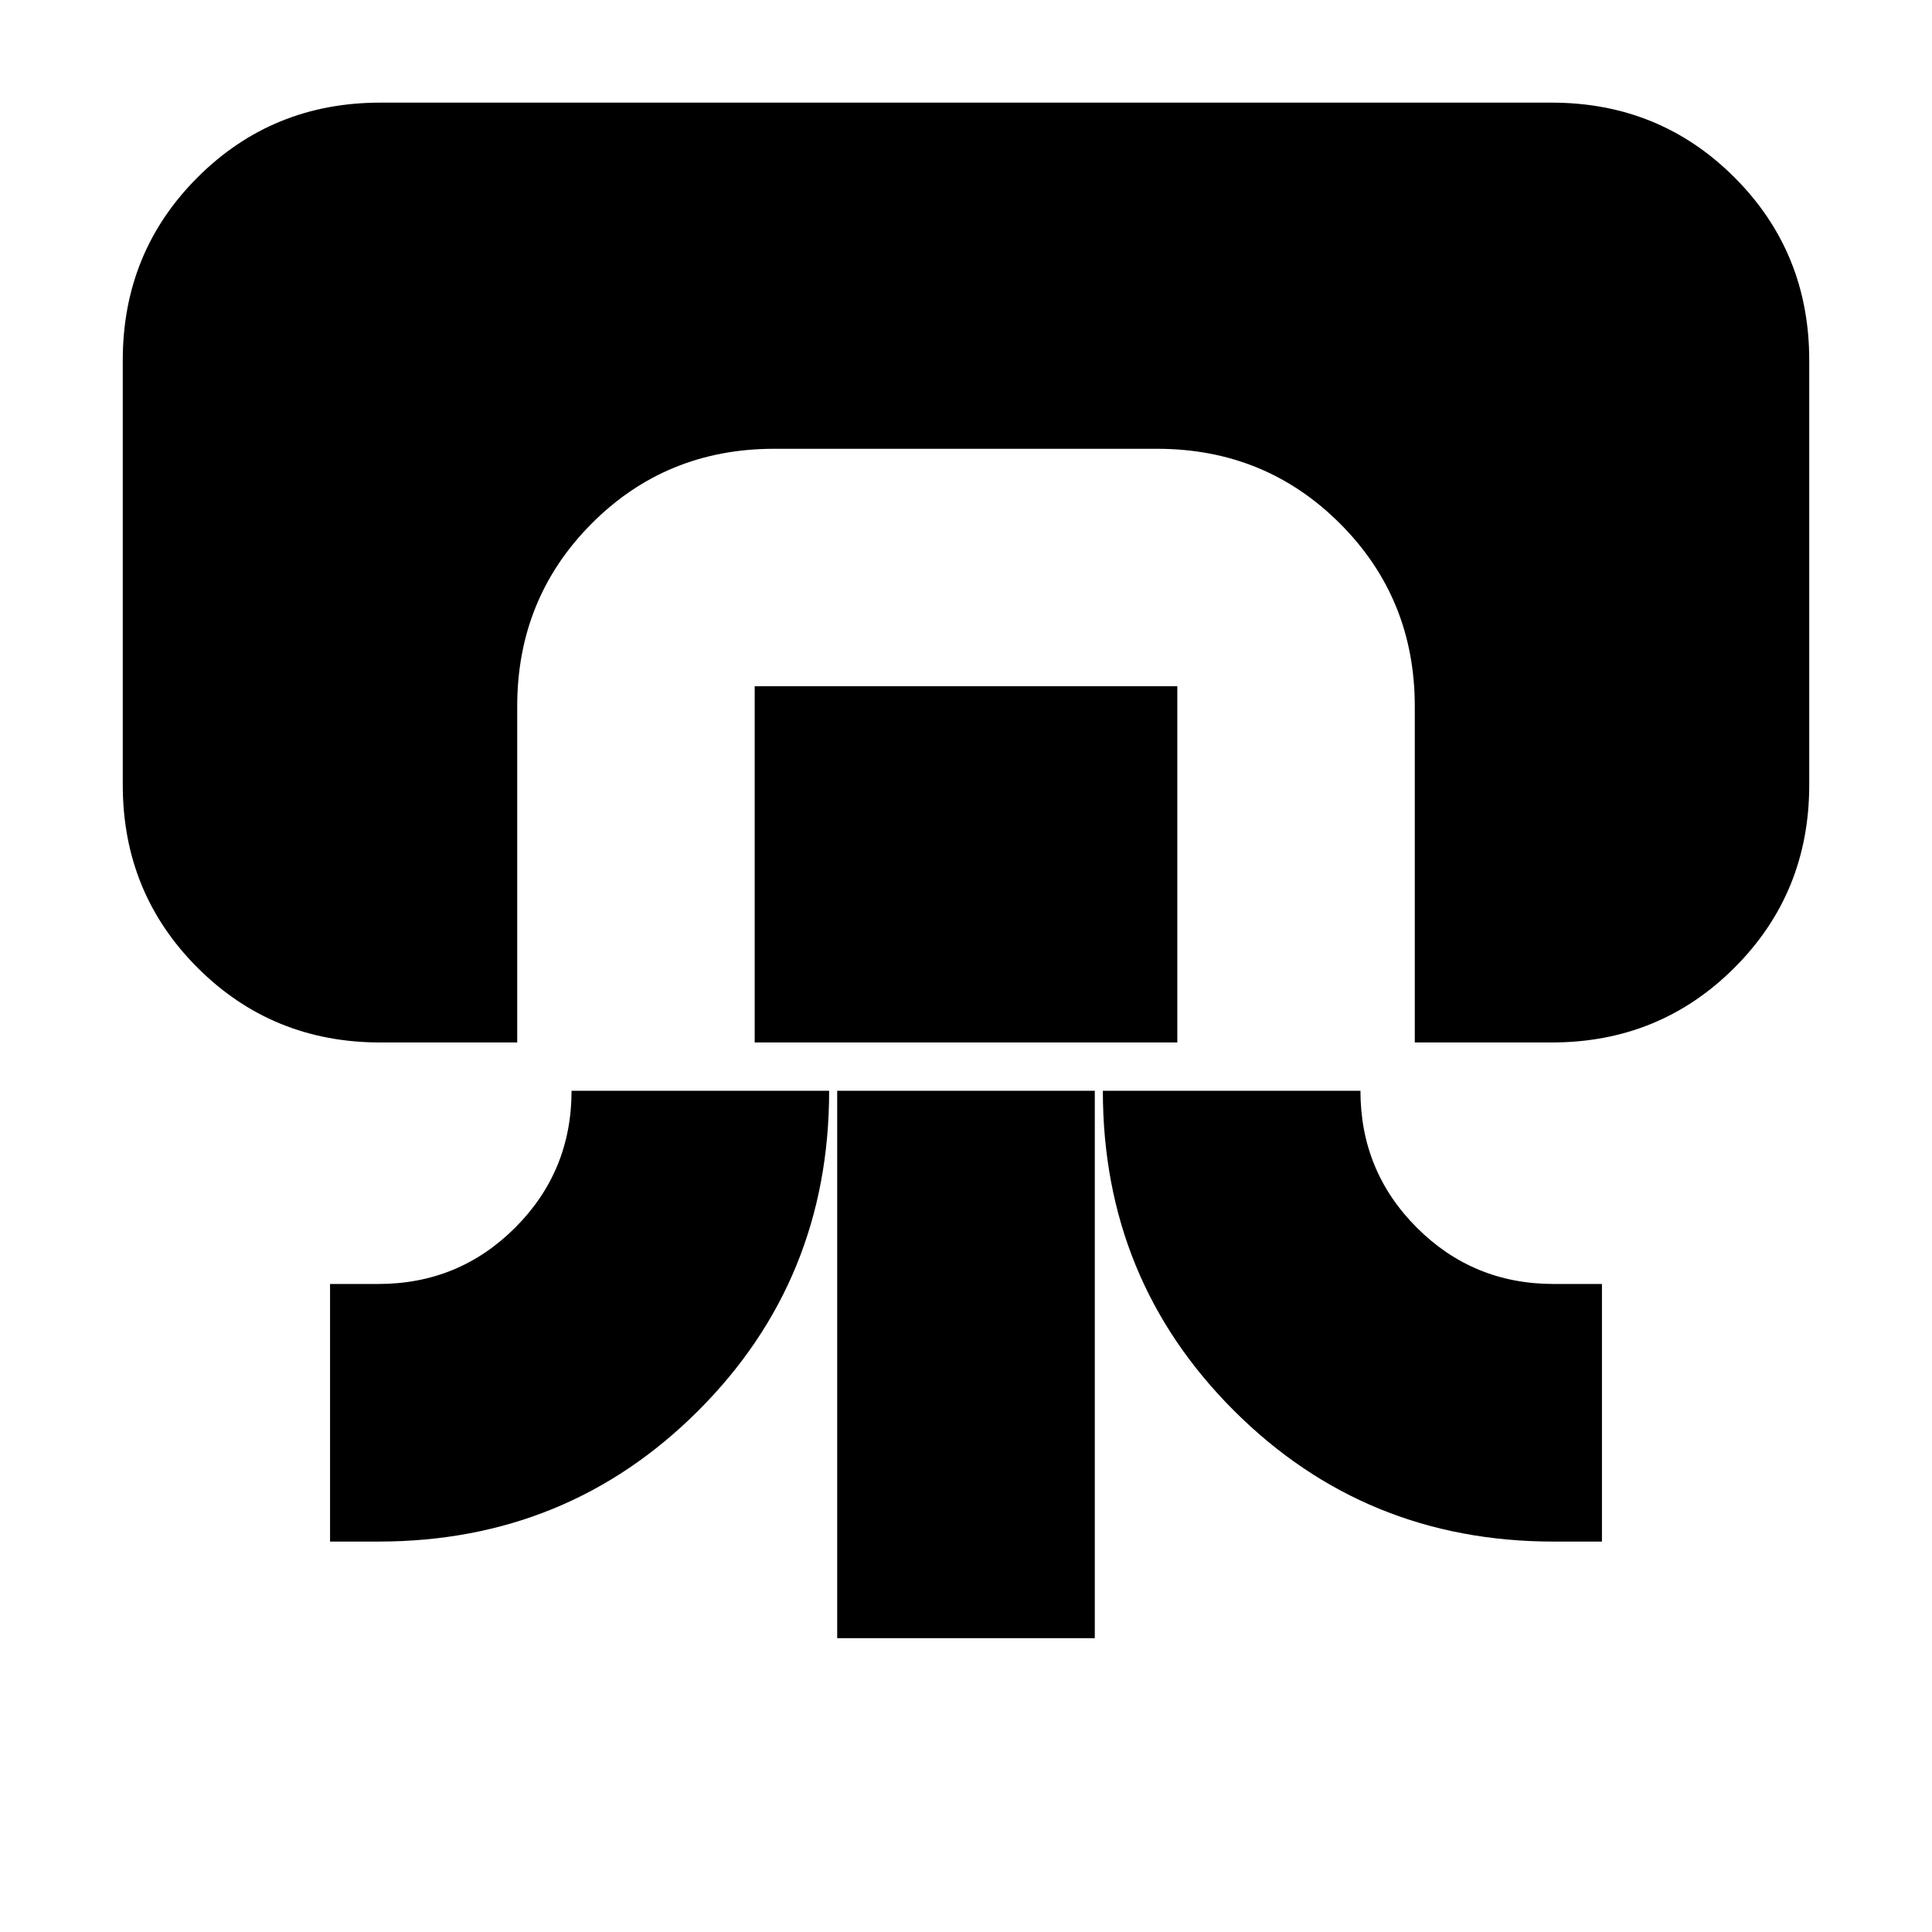 <svg xmlns="http://www.w3.org/2000/svg" height="20" viewBox="0 -960 960 960" width="20"><path d="M189-442q-53.7 0-90.85-37.15Q61-516.3 61-570v-211q0-53.7 37.15-90.85Q135.3-909 189-909h582q53.7 0 90.85 37.15Q899-834.7 899-781v211q0 53.7-37.15 90.85Q824.7-442 771-442h-68v-167q0-53.7-37.17-90.85Q628.67-737 574.94-737H384.72Q331-737 294-699.85T257-609v167h-68Zm95 24h128q0 94-65.07 159-65.06 65-158.93 65h-24v-128h24q40 0 68-28t28-68Zm91-24v-177h210v177H375Zm41 296v-272h128v272H416Zm132-272h128q0 40 28 68t68 28h24v128h-24q-93.72 0-158.86-65.07Q548-324.13 548-418Z"/></svg>